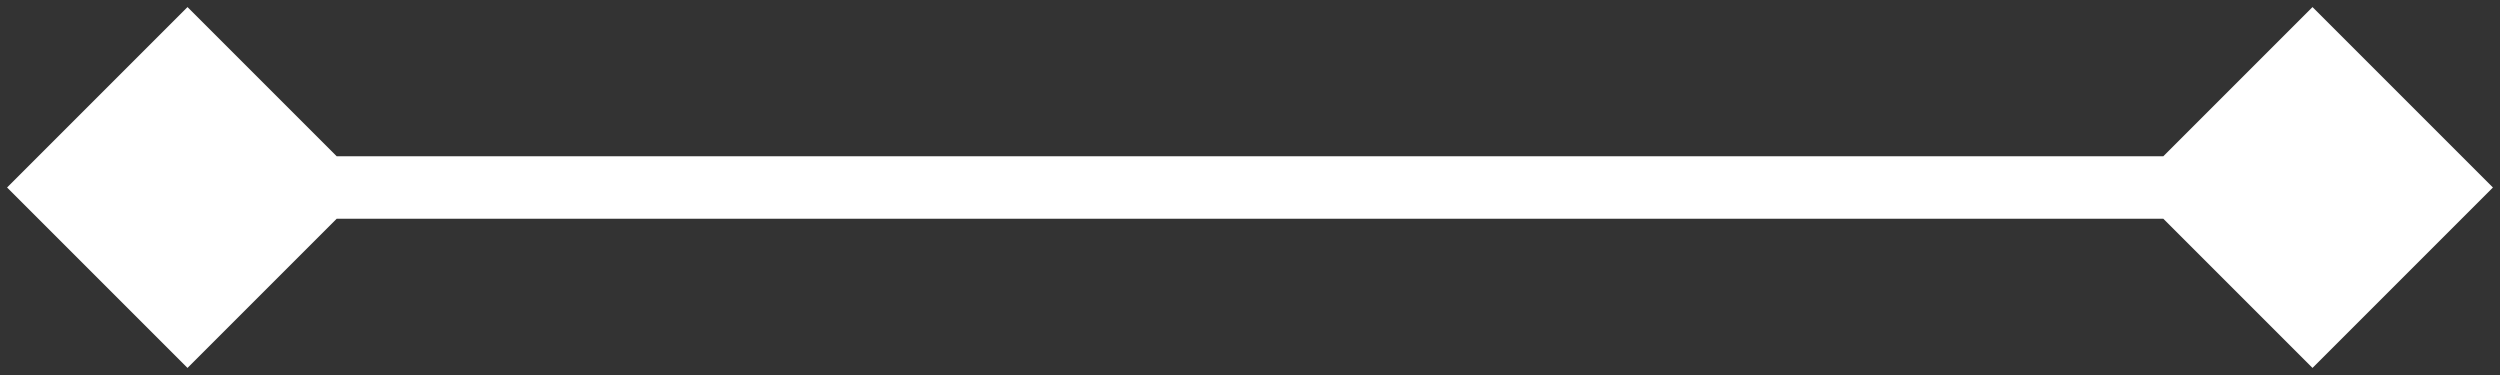 <svg width="120" height="18" viewBox="0 0 120 18" fill="none" xmlns="http://www.w3.org/2000/svg">
<rect x="0" y="0" width="120" height="18" fill="#333333" stroke="none"/>
<path d="M0.34 9L9 17.66L17.66 9L9 0.34L0.34 9ZM119.66 9L111 0.34L102.34 9L111 17.66L119.66 9ZM9 10.5H111V7.5H9V10.5Z" fill="white"/>
</svg>
